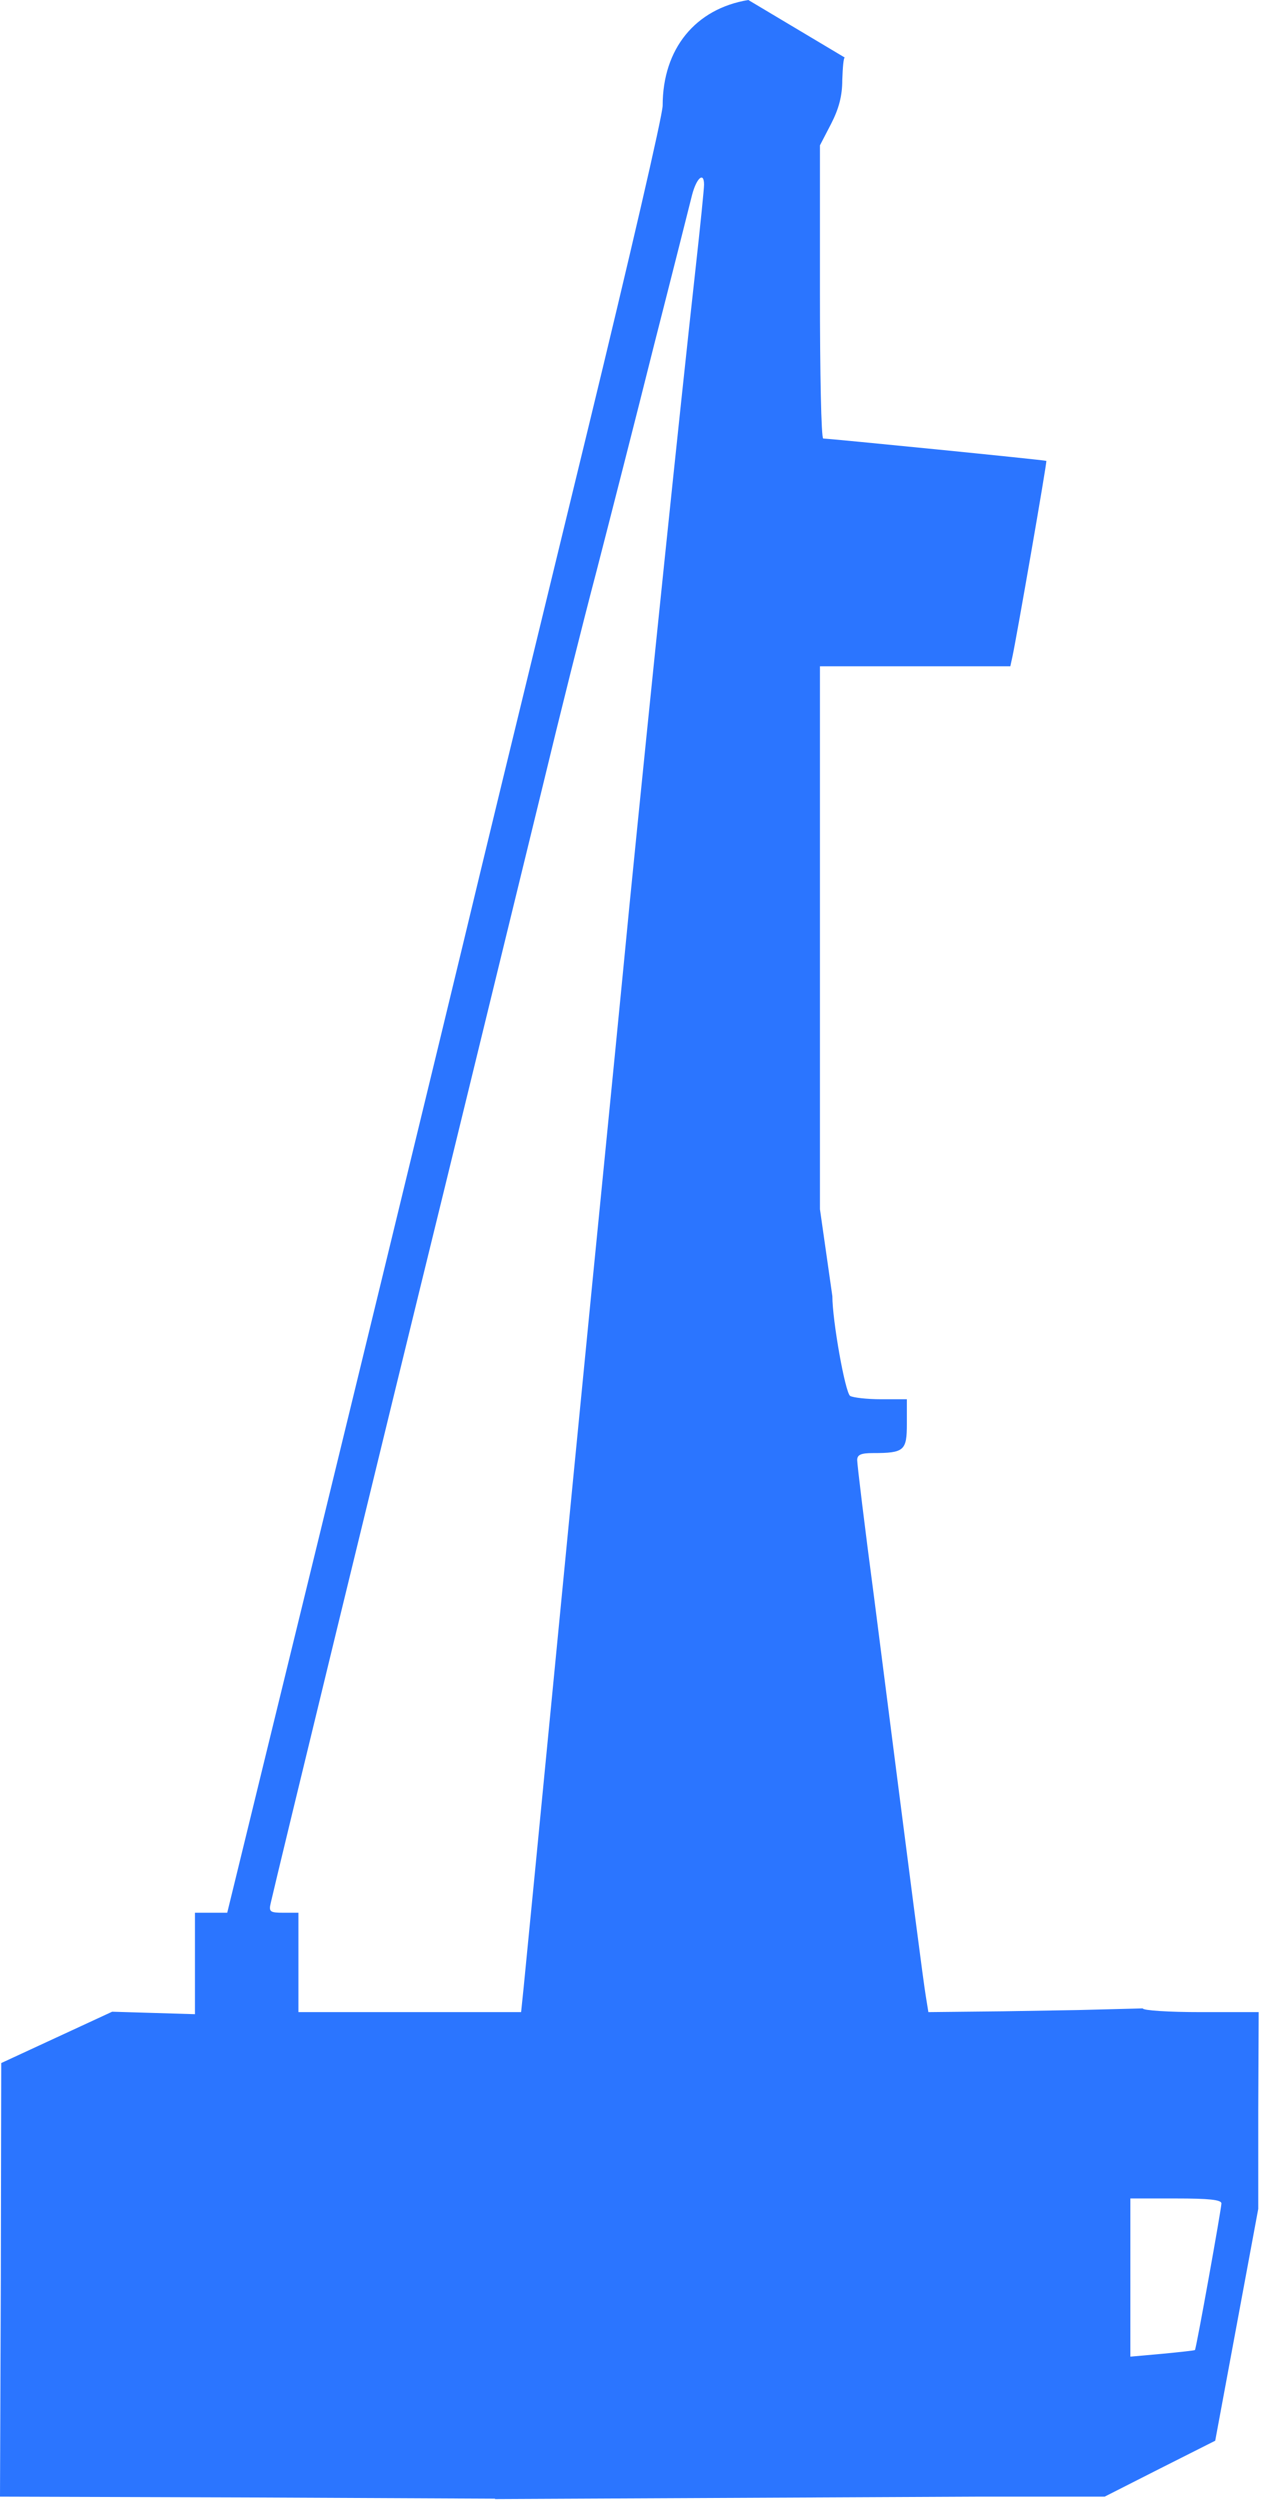 <svg width="216" height="428" viewBox="0 0 216 428" fill="none" xmlns="http://www.w3.org/2000/svg">
<path fill-rule="evenodd" clip-rule="evenodd" d="M128.184 6.10352e-05C119.109 1.489 113.508 8.366 113.508 18.079C113.508 19.71 107.766 44.453 100.818 73.025C97.702 85.868 94.302 99.837 91.211 112.536L91.206 112.556C87.405 128.17 84.072 141.86 82.313 149.17C75.719 176.679 55.868 258.283 45.73 299.617L38.923 327.48H36.158H33.393V336.13V344.85L26.303 344.637L19.213 344.425L9.713 348.82L0.213 353.216L0.142 390.296L0 427.447L42.397 427.589L84.794 427.801L84.798 427.87L168.1 427.447H178.664H189.228L198.728 422.626L208.158 417.875L211.845 398.024L215.531 378.172V361.299L215.602 344.496H205.676C200.217 344.496 195.751 344.212 195.751 343.857L184.69 344.141L171.858 344.354L159.025 344.496L158.6 341.872C158.174 339.32 156.402 325.707 149.738 273.597C148.107 261.332 146.831 250.697 146.831 249.988C146.831 249.066 147.469 248.783 149.525 248.783C154.913 248.783 155.339 248.357 155.339 243.749V239.566H150.943C148.461 239.566 146.122 239.282 145.625 238.999C144.775 238.432 142.577 226.095 142.577 221.912L140.45 207.023V193.978V180.933V147.398V130.737V114.076H156.756H173.063L173.418 112.445C174.127 109.184 179.373 79.052 179.231 78.91C179.089 78.768 142.01 75.082 141.017 75.082C140.663 75.082 140.45 63.809 140.45 49.983V24.885L142.364 21.199C143.711 18.576 144.278 16.378 144.278 13.684C144.349 11.556 144.491 9.855 144.704 9.855L128.184 6.10352e-05ZM120.598 31.621C120.598 32.33 119.96 38.64 119.18 45.659C116.415 70.544 111.381 119.18 107.837 154.842C106.381 169.941 104.35 190.454 102.775 206.367L102.775 206.375L102.774 206.384L102.767 206.45C102.275 211.426 101.827 215.95 101.456 219.714C99.896 235.525 96.706 268.209 94.366 292.385C92.569 310.956 90.897 328.021 90.122 335.932L90.122 335.935C89.888 338.321 89.736 339.874 89.686 340.383L89.261 344.496H70.189H51.118V335.988V327.48H48.565C46.297 327.48 46.013 327.338 46.368 325.849C47.502 320.816 65.794 245.592 76.074 203.762C79.7 188.945 83.627 172.841 86.886 159.473L86.902 159.409L86.914 159.361L86.92 159.337C89.572 148.458 91.78 139.405 93.019 134.353C95.713 123.151 99.825 106.702 102.165 97.84C104.433 89.049 108.9 71.608 112.02 59.129C115.21 46.651 118.117 35.095 118.542 33.393C119.322 30.416 120.598 29.352 120.598 31.621ZM209.221 377.251C209.221 378.101 204.897 402.207 204.684 402.349C204.684 402.42 202.131 402.703 199.154 402.987L193.624 403.483V389.941V376.4H201.422C207.023 376.4 209.221 376.613 209.221 377.251Z" fill="#2B75FF"/>
</svg>

